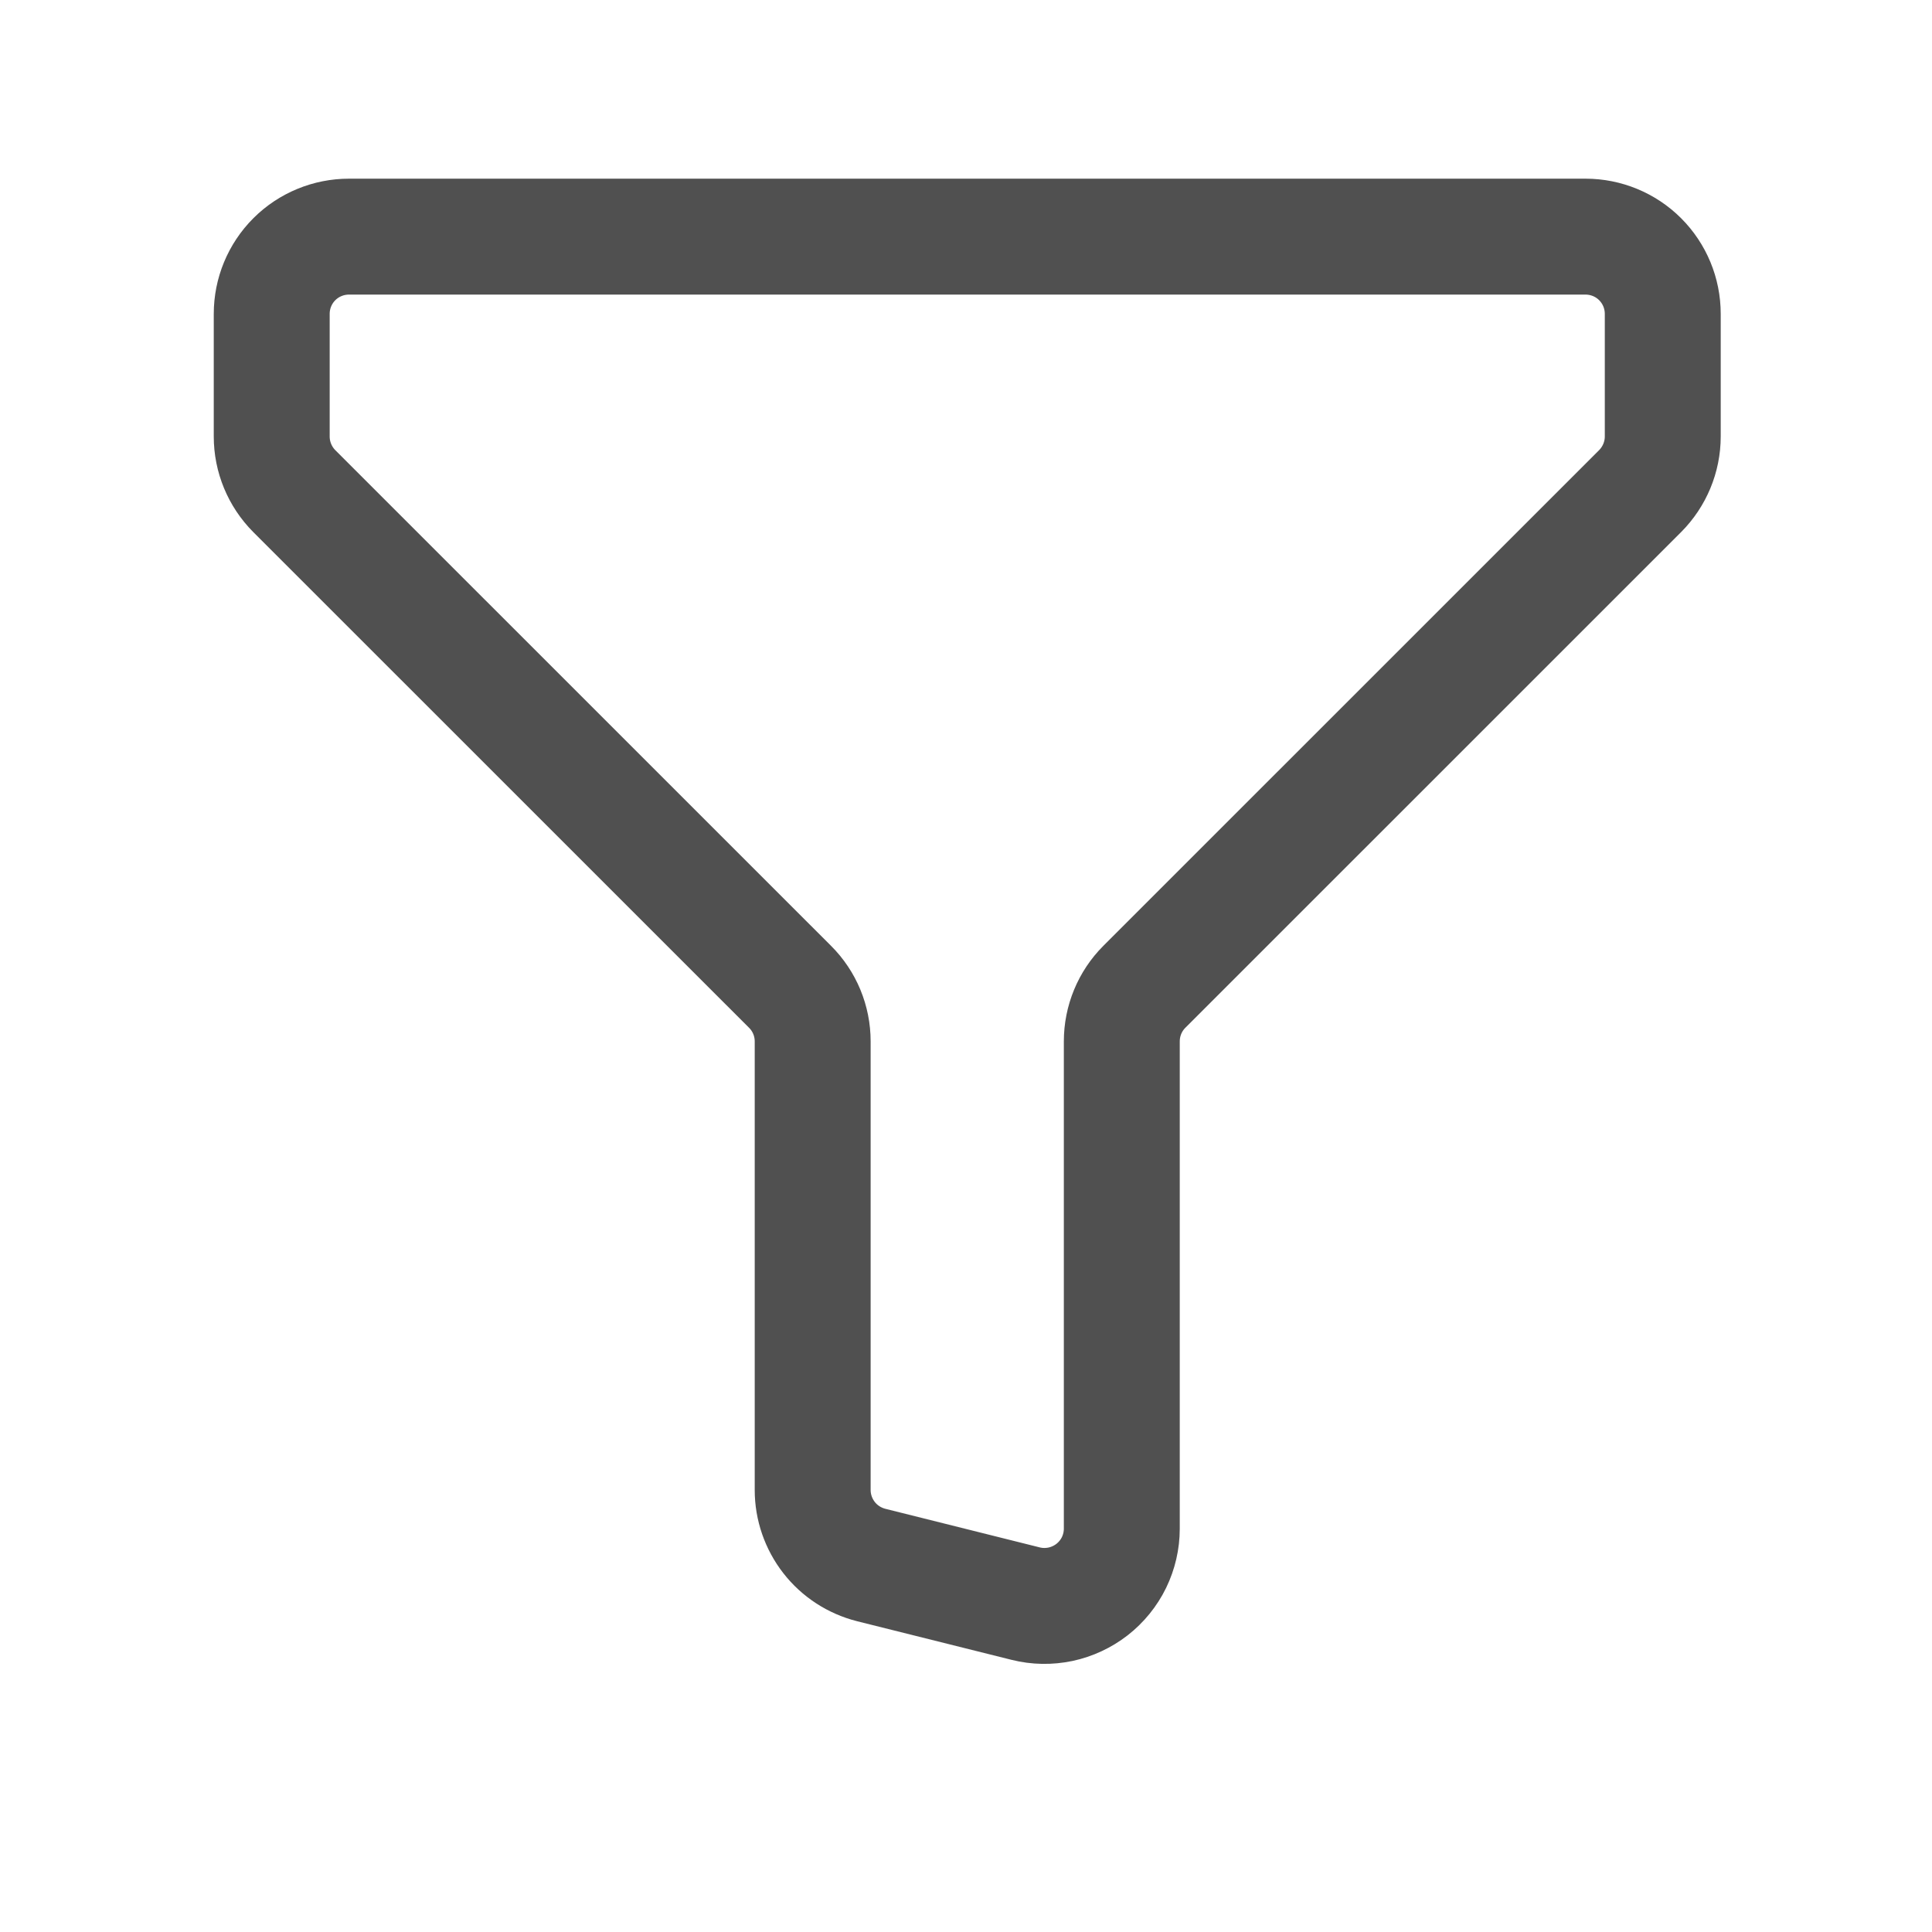 <svg width="25" height="25" viewBox="0 0 25 25" fill="none" xmlns="http://www.w3.org/2000/svg">
<path d="M4.516 3.062H20.516C20.781 3.062 21.036 3.167 21.223 3.354C21.411 3.542 21.516 3.796 21.516 4.062V5.648C21.516 5.913 21.41 6.167 21.223 6.355L14.808 12.769C14.621 12.956 14.516 13.21 14.516 13.476V19.781C14.516 19.933 14.481 20.083 14.415 20.219C14.348 20.356 14.251 20.475 14.131 20.569C14.011 20.662 13.872 20.727 13.723 20.759C13.574 20.79 13.42 20.788 13.273 20.751L11.273 20.251C11.057 20.196 10.865 20.072 10.728 19.896C10.591 19.72 10.516 19.503 10.516 19.281V13.476C10.516 13.21 10.411 12.956 10.223 12.769L3.808 6.355C3.621 6.167 3.516 5.913 3.516 5.648V4.062C3.516 3.796 3.621 3.542 3.809 3.354C3.996 3.167 4.251 3.062 4.516 3.062Z" stroke="#505050" stroke-width="1.5" stroke-linecap="round" stroke-linejoin="round"/>
</svg>
